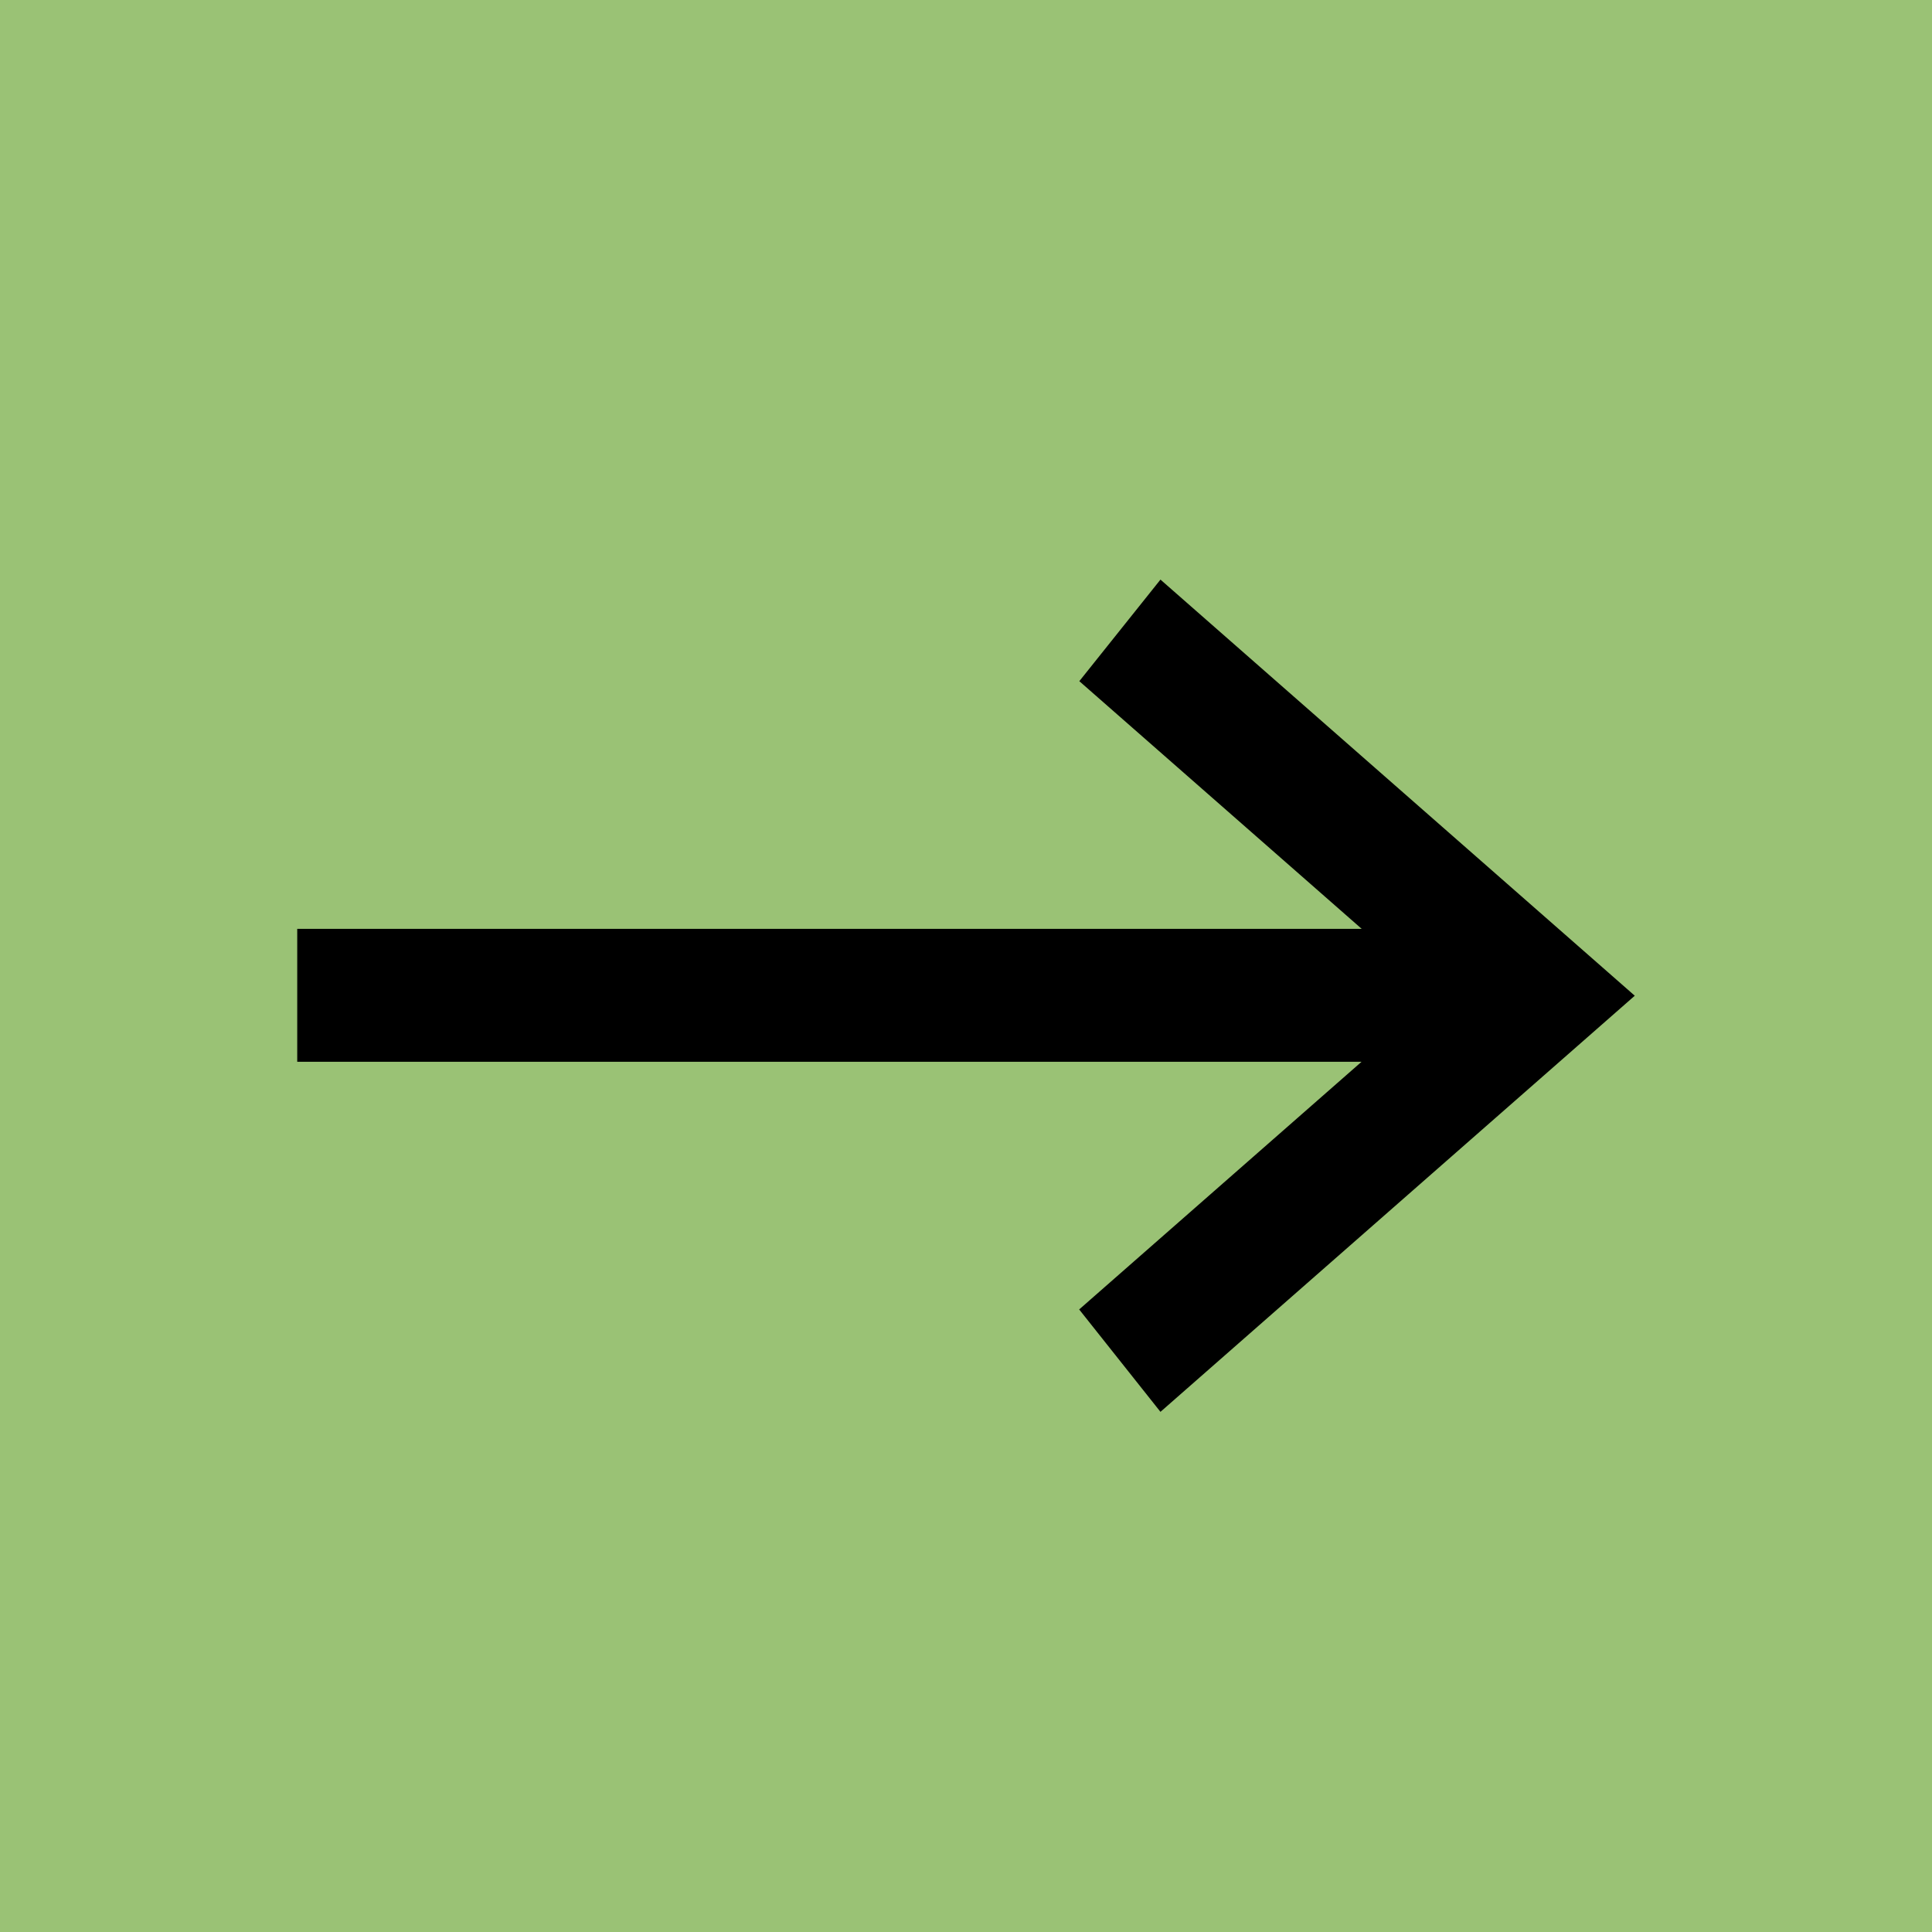 <svg role="img" aria-hidden="true" xmlns="http://www.w3.org/2000/svg" width="26" height="26"><path fill="#9ac275" d="M0 26V0h26v26z"/><path d="m14.523 17.622 3.8-3.333H4V12.5h14.325l-3.8-3.333L15.617 7.8 22 13.4 15.617 19Z"/></svg>